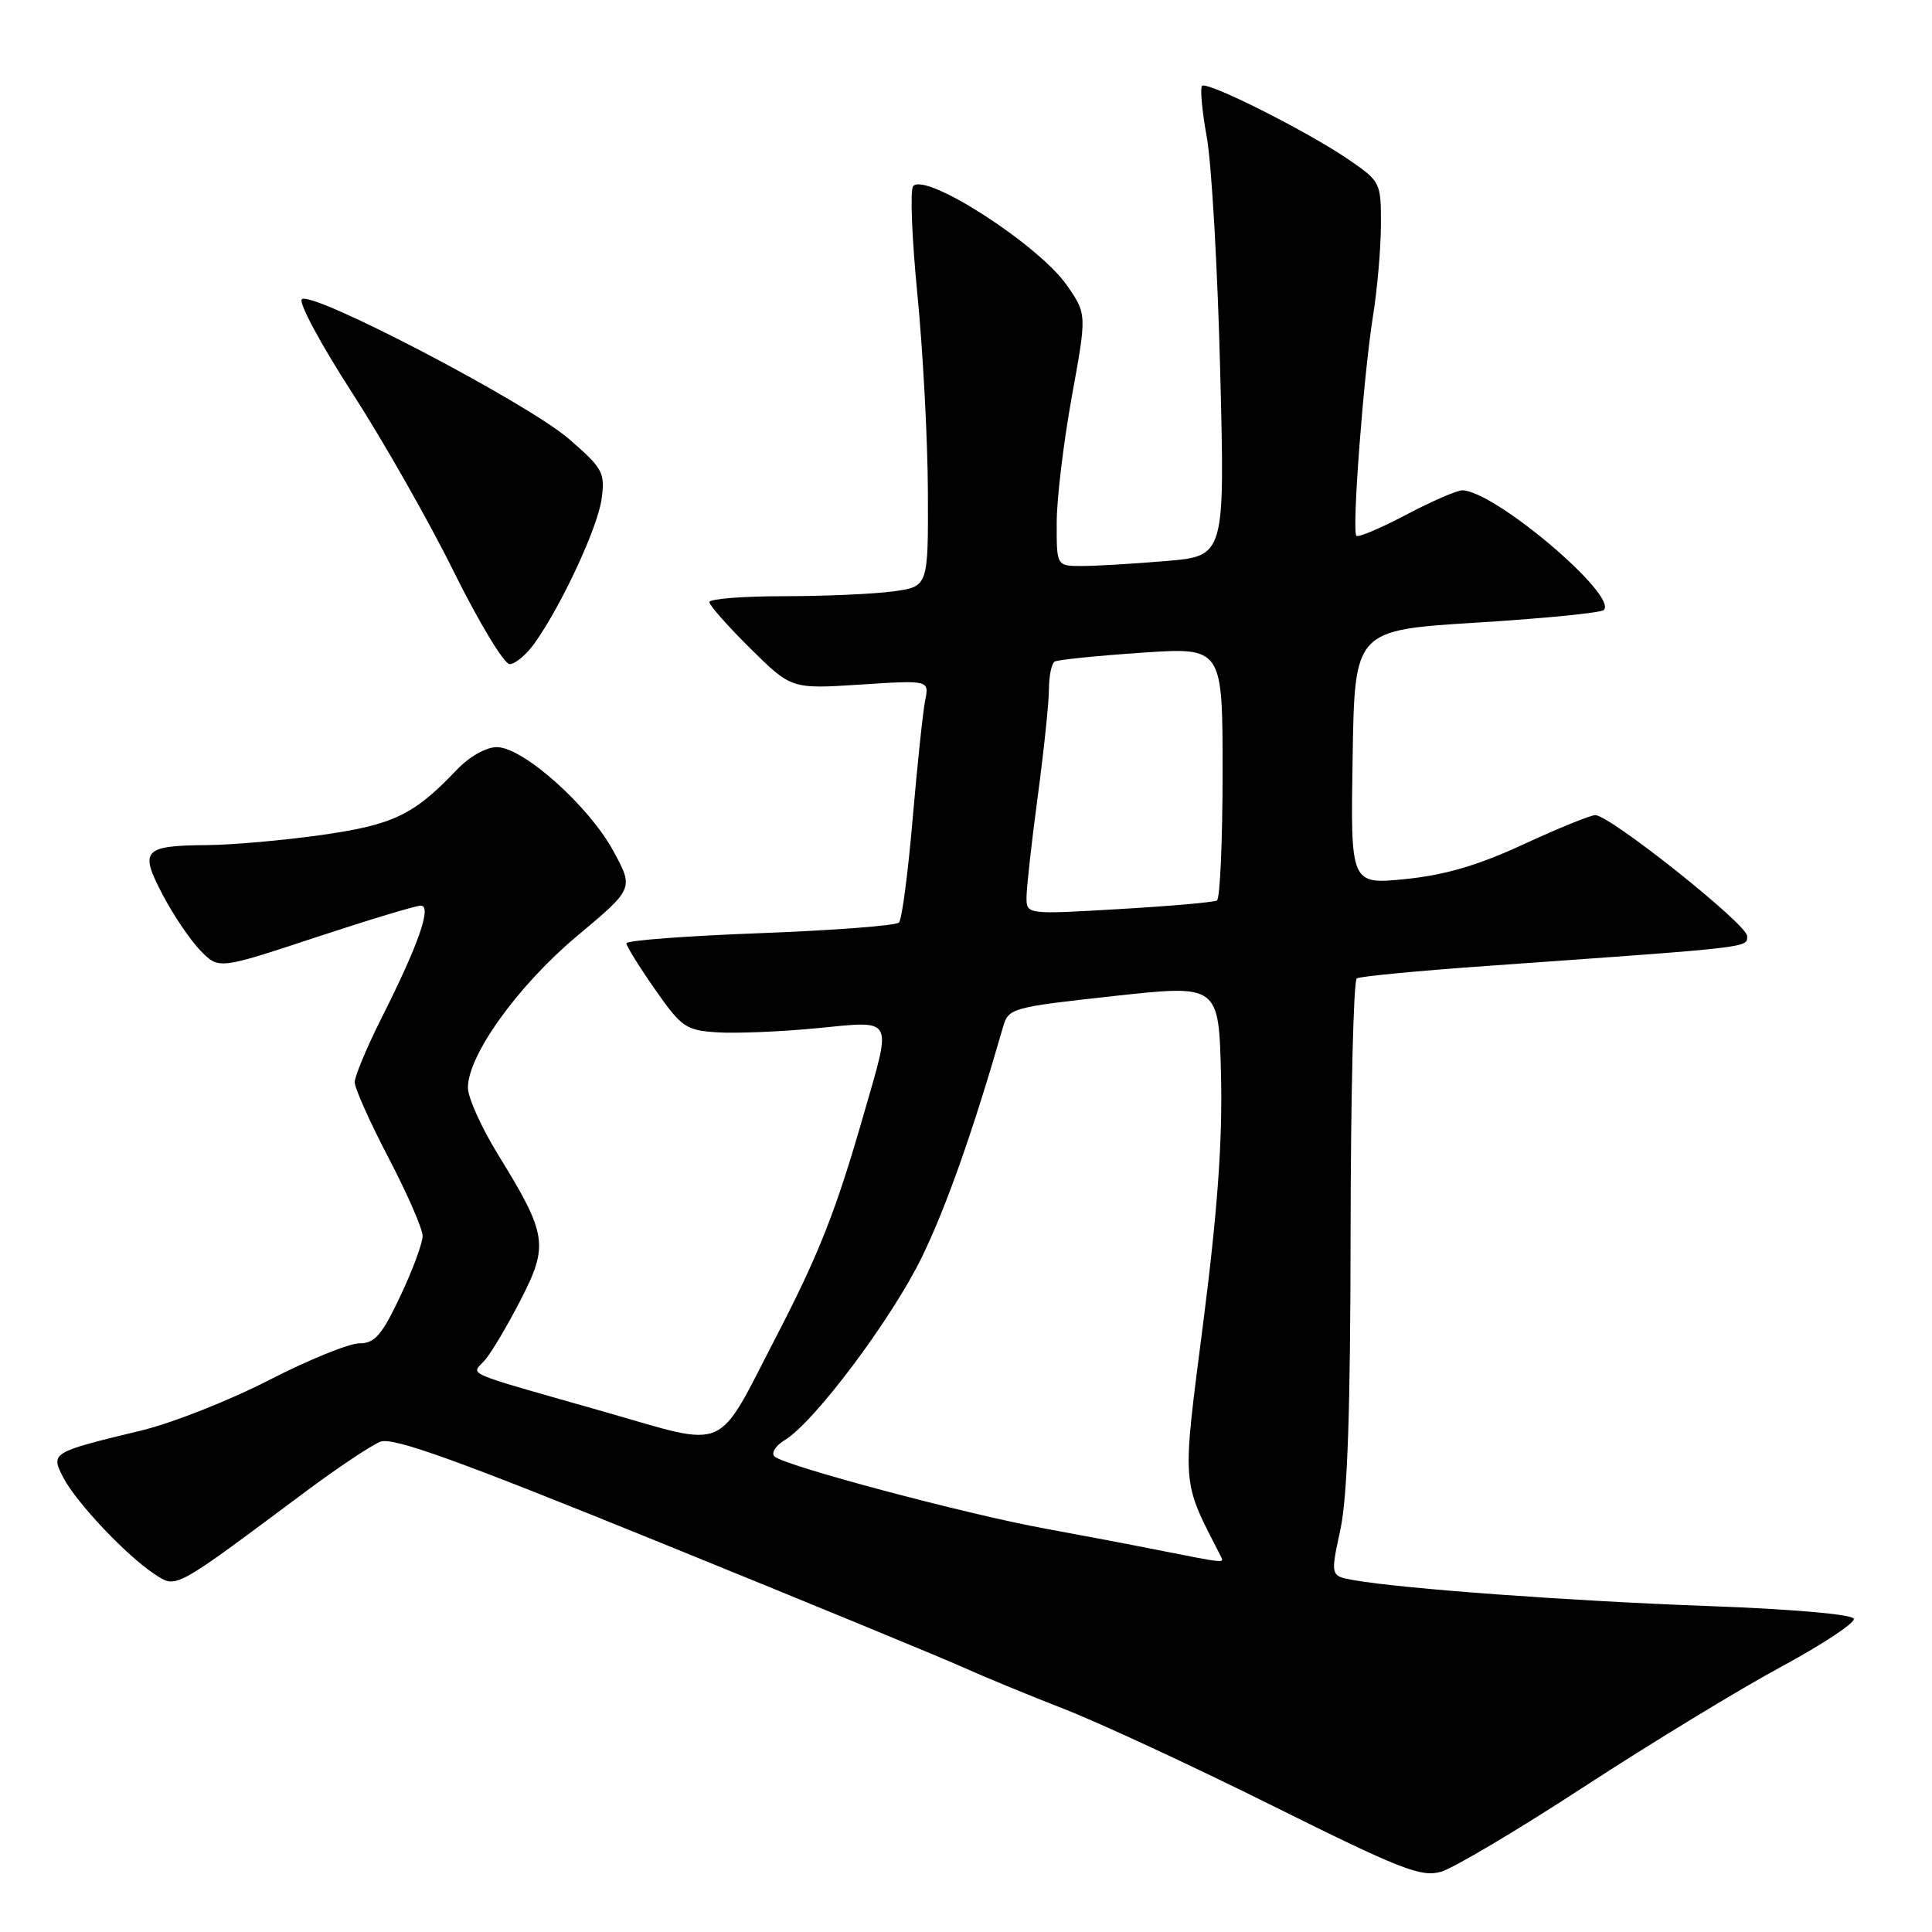 <?xml version="1.0" encoding="UTF-8" standalone="no"?>
<!DOCTYPE svg PUBLIC "-//W3C//DTD SVG 1.1//EN" "http://www.w3.org/Graphics/SVG/1.1/DTD/svg11.dtd" >
<svg xmlns="http://www.w3.org/2000/svg" xmlns:xlink="http://www.w3.org/1999/xlink" version="1.1" viewBox="0 0 256 256">
 <g >
 <path fill="currentColor"
d=" M 209.90 236.75 C 218.68 231.03 230.38 223.90 235.90 220.92 C 241.42 217.94 245.80 215.05 245.64 214.50 C 245.46 213.91 237.55 213.22 226.42 212.81 C 208.18 212.15 185.85 210.52 179.39 209.38 C 176.28 208.83 176.28 208.83 177.61 202.67 C 178.55 198.27 178.94 186.95 178.96 163.31 C 178.98 145.05 179.35 129.90 179.78 129.64 C 180.20 129.38 187.96 128.63 197.03 127.99 C 232.59 125.47 231.50 125.59 231.50 124.02 C 231.50 122.48 213.34 108.03 211.39 108.01 C 210.78 108.00 206.50 109.74 201.89 111.87 C 195.84 114.67 191.47 115.95 186.23 116.48 C 178.95 117.21 178.95 117.21 179.23 100.35 C 179.50 83.50 179.50 83.50 195.67 82.50 C 204.56 81.95 212.14 81.20 212.51 80.83 C 214.42 78.91 198.07 65.07 193.78 64.97 C 193.08 64.96 189.72 66.41 186.32 68.21 C 182.92 70.00 179.95 71.26 179.72 70.99 C 179.12 70.29 180.68 49.71 181.91 42.00 C 182.49 38.42 182.97 32.93 182.98 29.80 C 183.00 24.21 182.92 24.04 178.75 21.18 C 173.27 17.42 159.95 10.72 159.28 11.38 C 159.00 11.67 159.28 14.73 159.91 18.20 C 160.54 21.66 161.34 35.57 161.68 49.09 C 162.31 73.68 162.31 73.68 154.50 74.34 C 150.21 74.70 145.19 75.00 143.35 75.00 C 140.00 75.00 140.00 75.00 140.02 69.25 C 140.02 66.09 140.93 58.58 142.02 52.56 C 144.01 41.62 144.01 41.62 141.38 37.82 C 137.66 32.46 122.71 22.81 121.00 24.66 C 120.57 25.12 120.83 31.57 121.56 39.00 C 122.29 46.42 122.92 58.18 122.95 65.11 C 123.00 77.73 123.00 77.73 118.36 78.36 C 115.81 78.71 109.28 79.00 103.86 79.00 C 98.44 79.00 94.00 79.35 94.00 79.78 C 94.00 80.22 96.45 82.98 99.44 85.94 C 104.87 91.30 104.87 91.30 114.00 90.71 C 123.13 90.12 123.13 90.12 122.59 92.81 C 122.29 94.29 121.55 101.35 120.93 108.50 C 120.32 115.65 119.51 121.83 119.12 122.24 C 118.74 122.65 110.45 123.28 100.71 123.65 C 90.97 124.01 83.00 124.62 83.00 124.99 C 83.00 125.36 84.70 128.10 86.78 131.08 C 90.30 136.12 90.87 136.52 95.03 136.79 C 97.49 136.95 103.44 136.71 108.25 136.24 C 118.58 135.25 118.21 134.57 114.45 147.64 C 110.80 160.37 108.51 166.19 102.93 176.96 C 94.75 192.75 96.81 191.85 79.94 187.03 C 60.80 181.57 62.44 182.28 64.25 180.23 C 65.08 179.28 67.21 175.70 68.97 172.28 C 72.73 164.98 72.51 163.57 66.00 153.00 C 63.80 149.43 62.00 145.43 62.00 144.13 C 62.00 139.81 68.64 130.58 76.46 124.03 C 83.98 117.74 83.98 117.74 81.27 112.76 C 78.01 106.76 69.30 99.00 65.83 99.00 C 64.39 99.00 62.16 100.27 60.44 102.09 C 54.84 107.98 52.09 109.30 42.60 110.64 C 37.59 111.35 30.80 111.95 27.50 111.98 C 18.96 112.05 18.44 112.63 21.56 118.57 C 22.98 121.28 25.24 124.61 26.57 125.97 C 28.99 128.45 28.99 128.45 41.79 124.22 C 48.82 121.90 55.10 120.00 55.75 120.00 C 57.26 120.00 55.49 125.09 50.62 134.76 C 48.63 138.72 47.00 142.60 47.00 143.40 C 47.00 144.19 49.02 148.71 51.50 153.45 C 53.97 158.18 56.00 162.83 56.00 163.77 C 56.00 164.72 54.67 168.31 53.04 171.75 C 50.59 176.94 49.66 178.00 47.61 178.00 C 46.25 178.00 40.87 180.19 35.65 182.87 C 30.44 185.55 22.87 188.54 18.84 189.52 C 6.76 192.44 6.68 192.48 8.39 195.79 C 10.10 199.09 16.76 206.14 20.48 208.58 C 23.41 210.50 22.88 210.78 40.38 197.73 C 44.71 194.50 49.23 191.48 50.42 191.03 C 52.08 190.40 60.71 193.51 87.54 204.42 C 106.77 212.23 124.75 219.64 127.50 220.88 C 130.25 222.12 136.32 224.63 141.00 226.45 C 145.68 228.27 158.15 234.06 168.72 239.32 C 185.57 247.70 188.30 248.77 190.93 248.02 C 192.58 247.55 201.12 242.48 209.90 236.75 Z  M 70.82 85.25 C 74.42 80.20 79.21 69.88 79.72 66.09 C 80.18 62.61 79.88 62.05 75.36 58.14 C 69.81 53.35 41.18 38.39 39.99 39.66 C 39.55 40.12 42.54 45.67 46.63 52.00 C 50.72 58.33 56.80 69.01 60.13 75.75 C 63.47 82.49 66.80 88.00 67.53 88.00 C 68.26 88.00 69.74 86.76 70.82 85.25 Z  M 154.00 205.50 C 150.43 204.78 143.45 203.46 138.50 202.55 C 128.06 200.65 103.90 194.21 102.63 192.99 C 102.15 192.54 102.75 191.57 103.97 190.83 C 107.92 188.45 118.22 174.69 122.19 166.50 C 125.43 159.82 128.98 149.74 132.93 136.00 C 133.63 133.59 134.15 133.45 147.58 131.98 C 161.50 130.46 161.50 130.46 161.79 142.48 C 162.00 151.09 161.34 160.36 159.45 175.14 C 156.60 197.40 156.49 195.92 161.78 206.25 C 162.24 207.14 162.27 207.14 154.00 205.50 Z  M 136.02 118.84 C 136.03 117.55 136.70 111.55 137.51 105.50 C 138.32 99.45 138.99 93.06 138.99 91.31 C 139.00 89.55 139.34 87.91 139.75 87.66 C 140.16 87.42 145.34 86.89 151.25 86.49 C 162.00 85.76 162.00 85.76 162.00 102.32 C 162.00 111.43 161.66 119.08 161.25 119.32 C 160.84 119.56 154.99 120.07 148.25 120.46 C 136.00 121.18 136.00 121.18 136.02 118.84 Z "/>
</g>
</svg>
